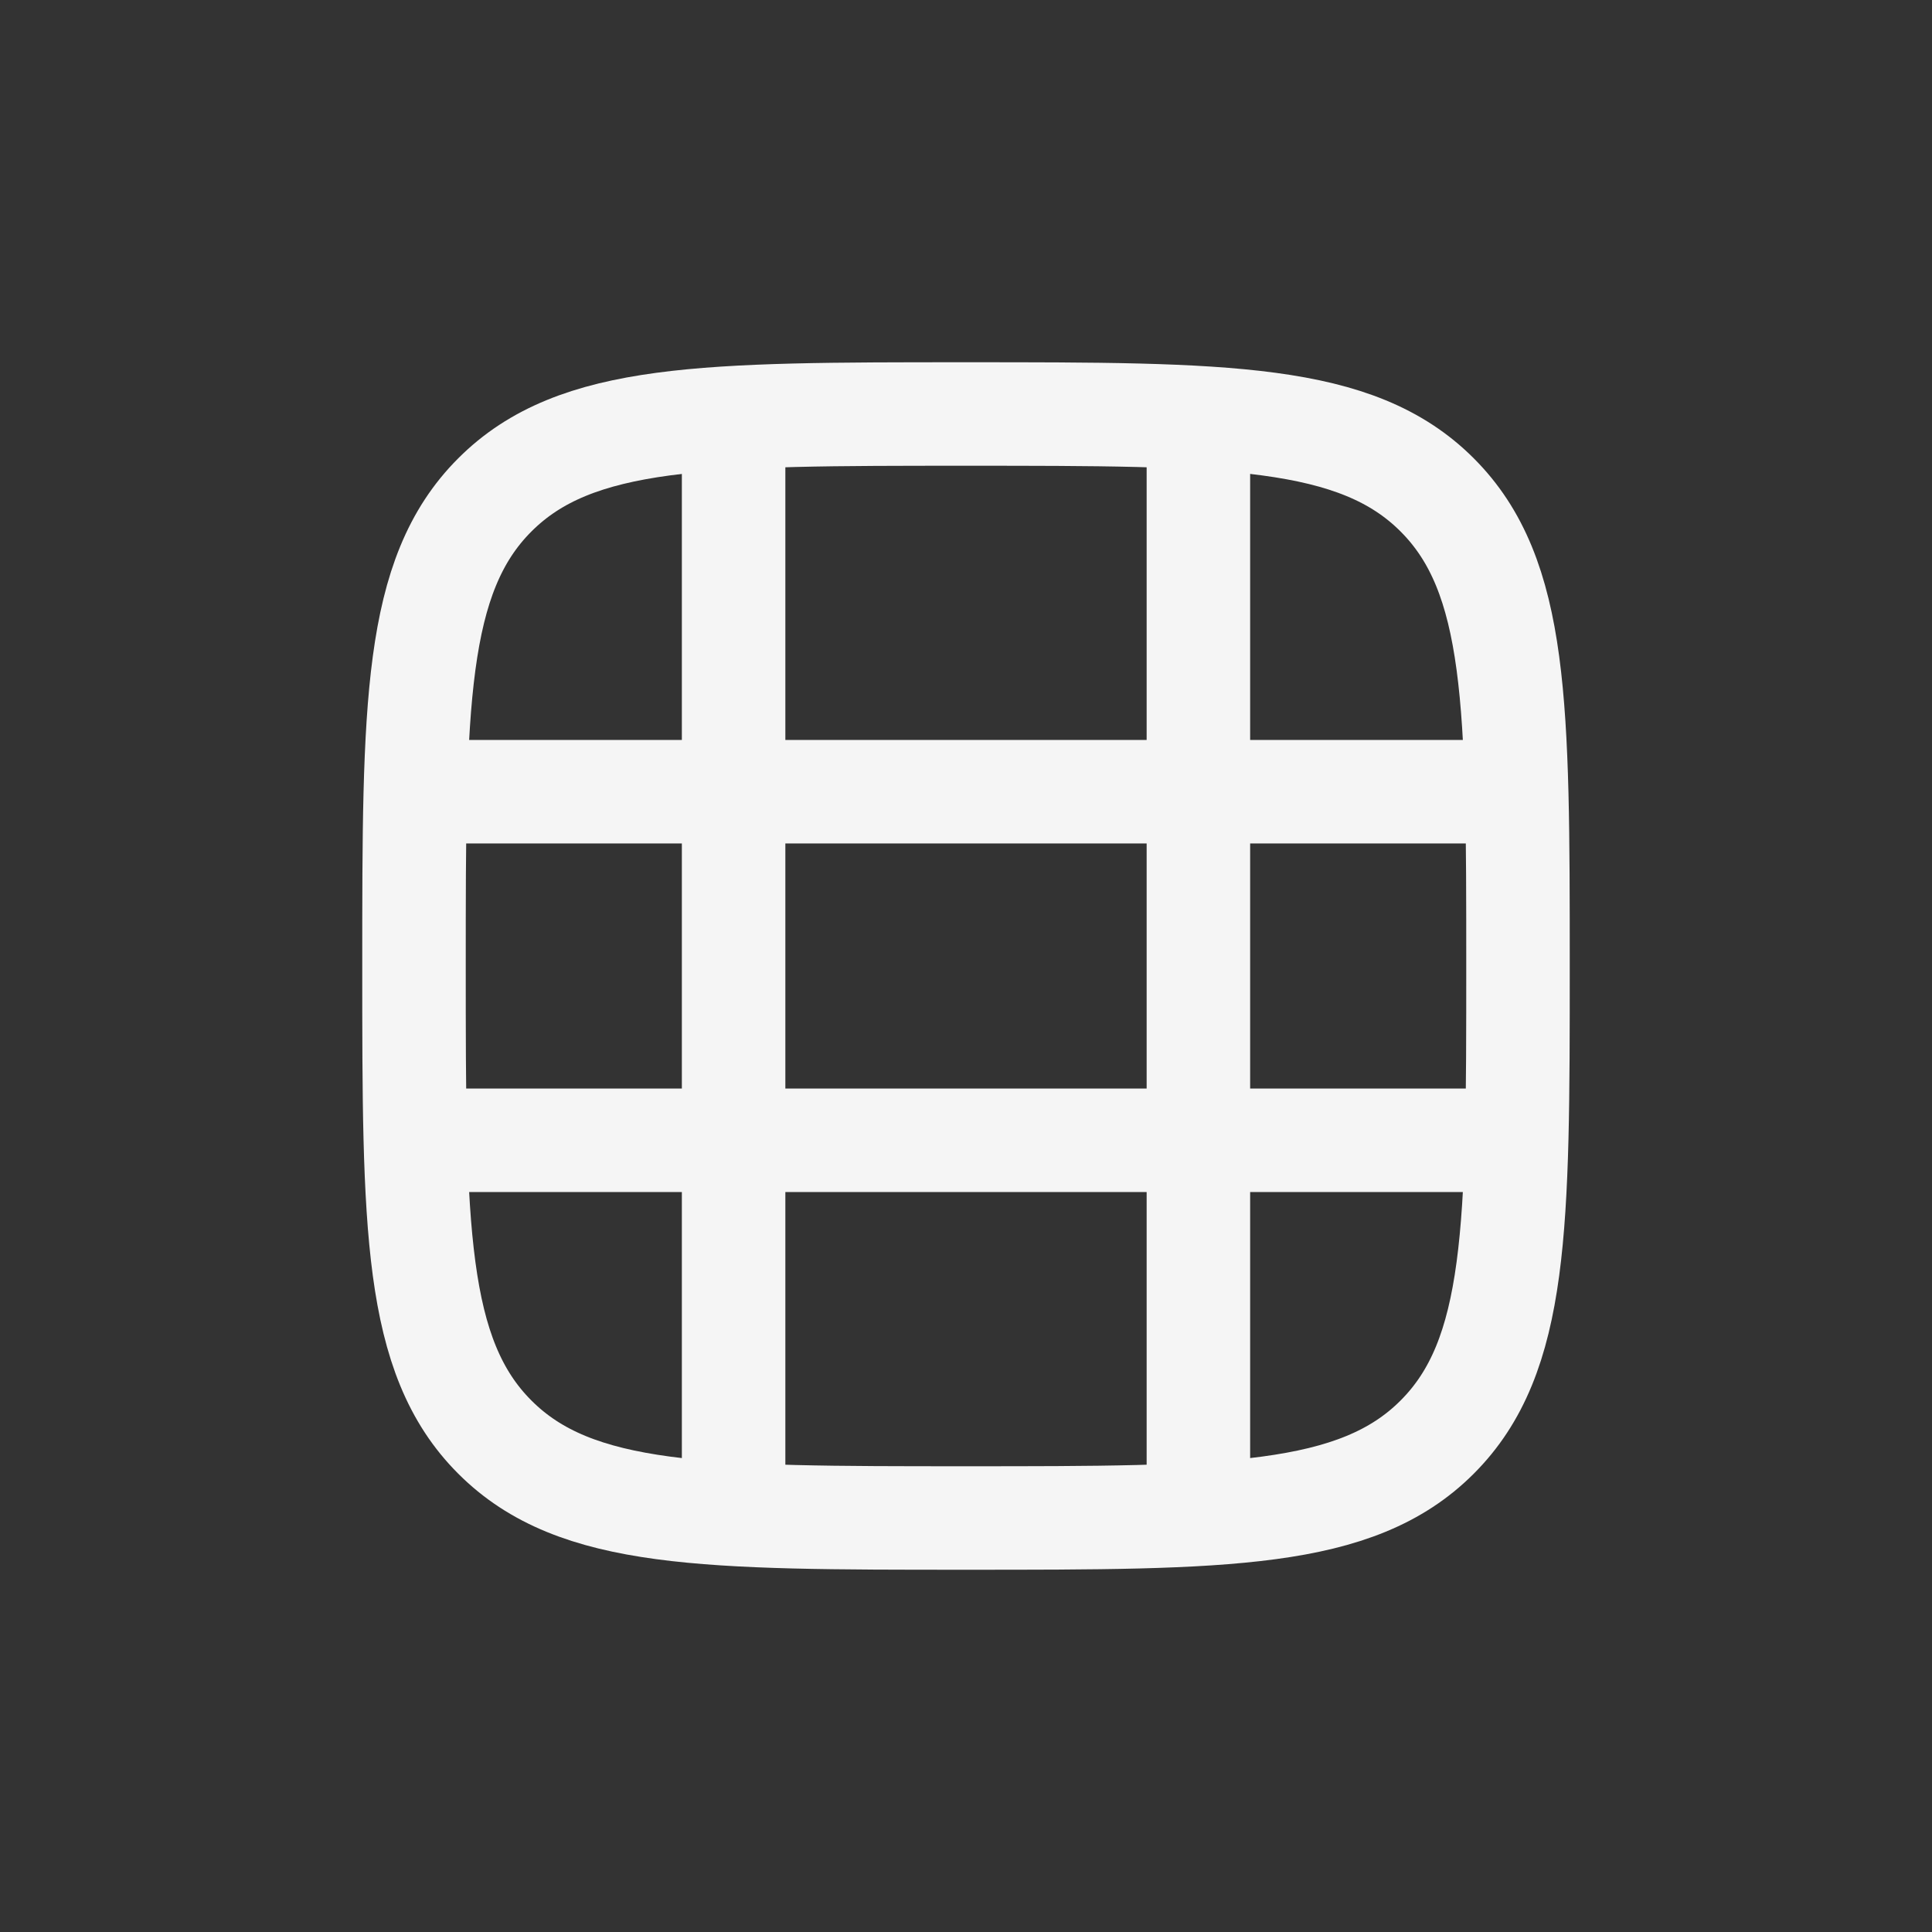 <svg width="28" height="28" viewBox="0 0 28 28" fill="none" xmlns="http://www.w3.org/2000/svg">
<rect x="0" y="0" width="28" height="28" fill="#333333" stroke="none"/>
<path d="M7.172 20.828C6 19.657 6 17.771 6 14C6 10.229 6 8.343 7.172 7.172C8.343 6 10.229 6 14 6C17.771 6 19.657 6 20.828 7.172C22 8.343 22 10.229 22 14C22 17.771 22 19.657 20.828 20.828C19.657 22 17.771 22 14 22C10.229 22 8.343 22 7.172 20.828Z" stroke="#F5F5F5" stroke-width="1.5" stroke-linecap="round" stroke-linejoin="round"/>
<path d="M6 11.474L22 11.474" stroke="#F5F5F5" stroke-width="1.5"/>
<path d="M6 16.526L22 16.526" stroke="#F5F5F5" stroke-width="1.5"/>
<path d="M17.368 22L17.368 6" stroke="#F5F5F5" stroke-width="1.5"/>
<path d="M10.632 22L10.632 6" stroke="#F5F5F5" stroke-width="1.5"/>
</svg>
